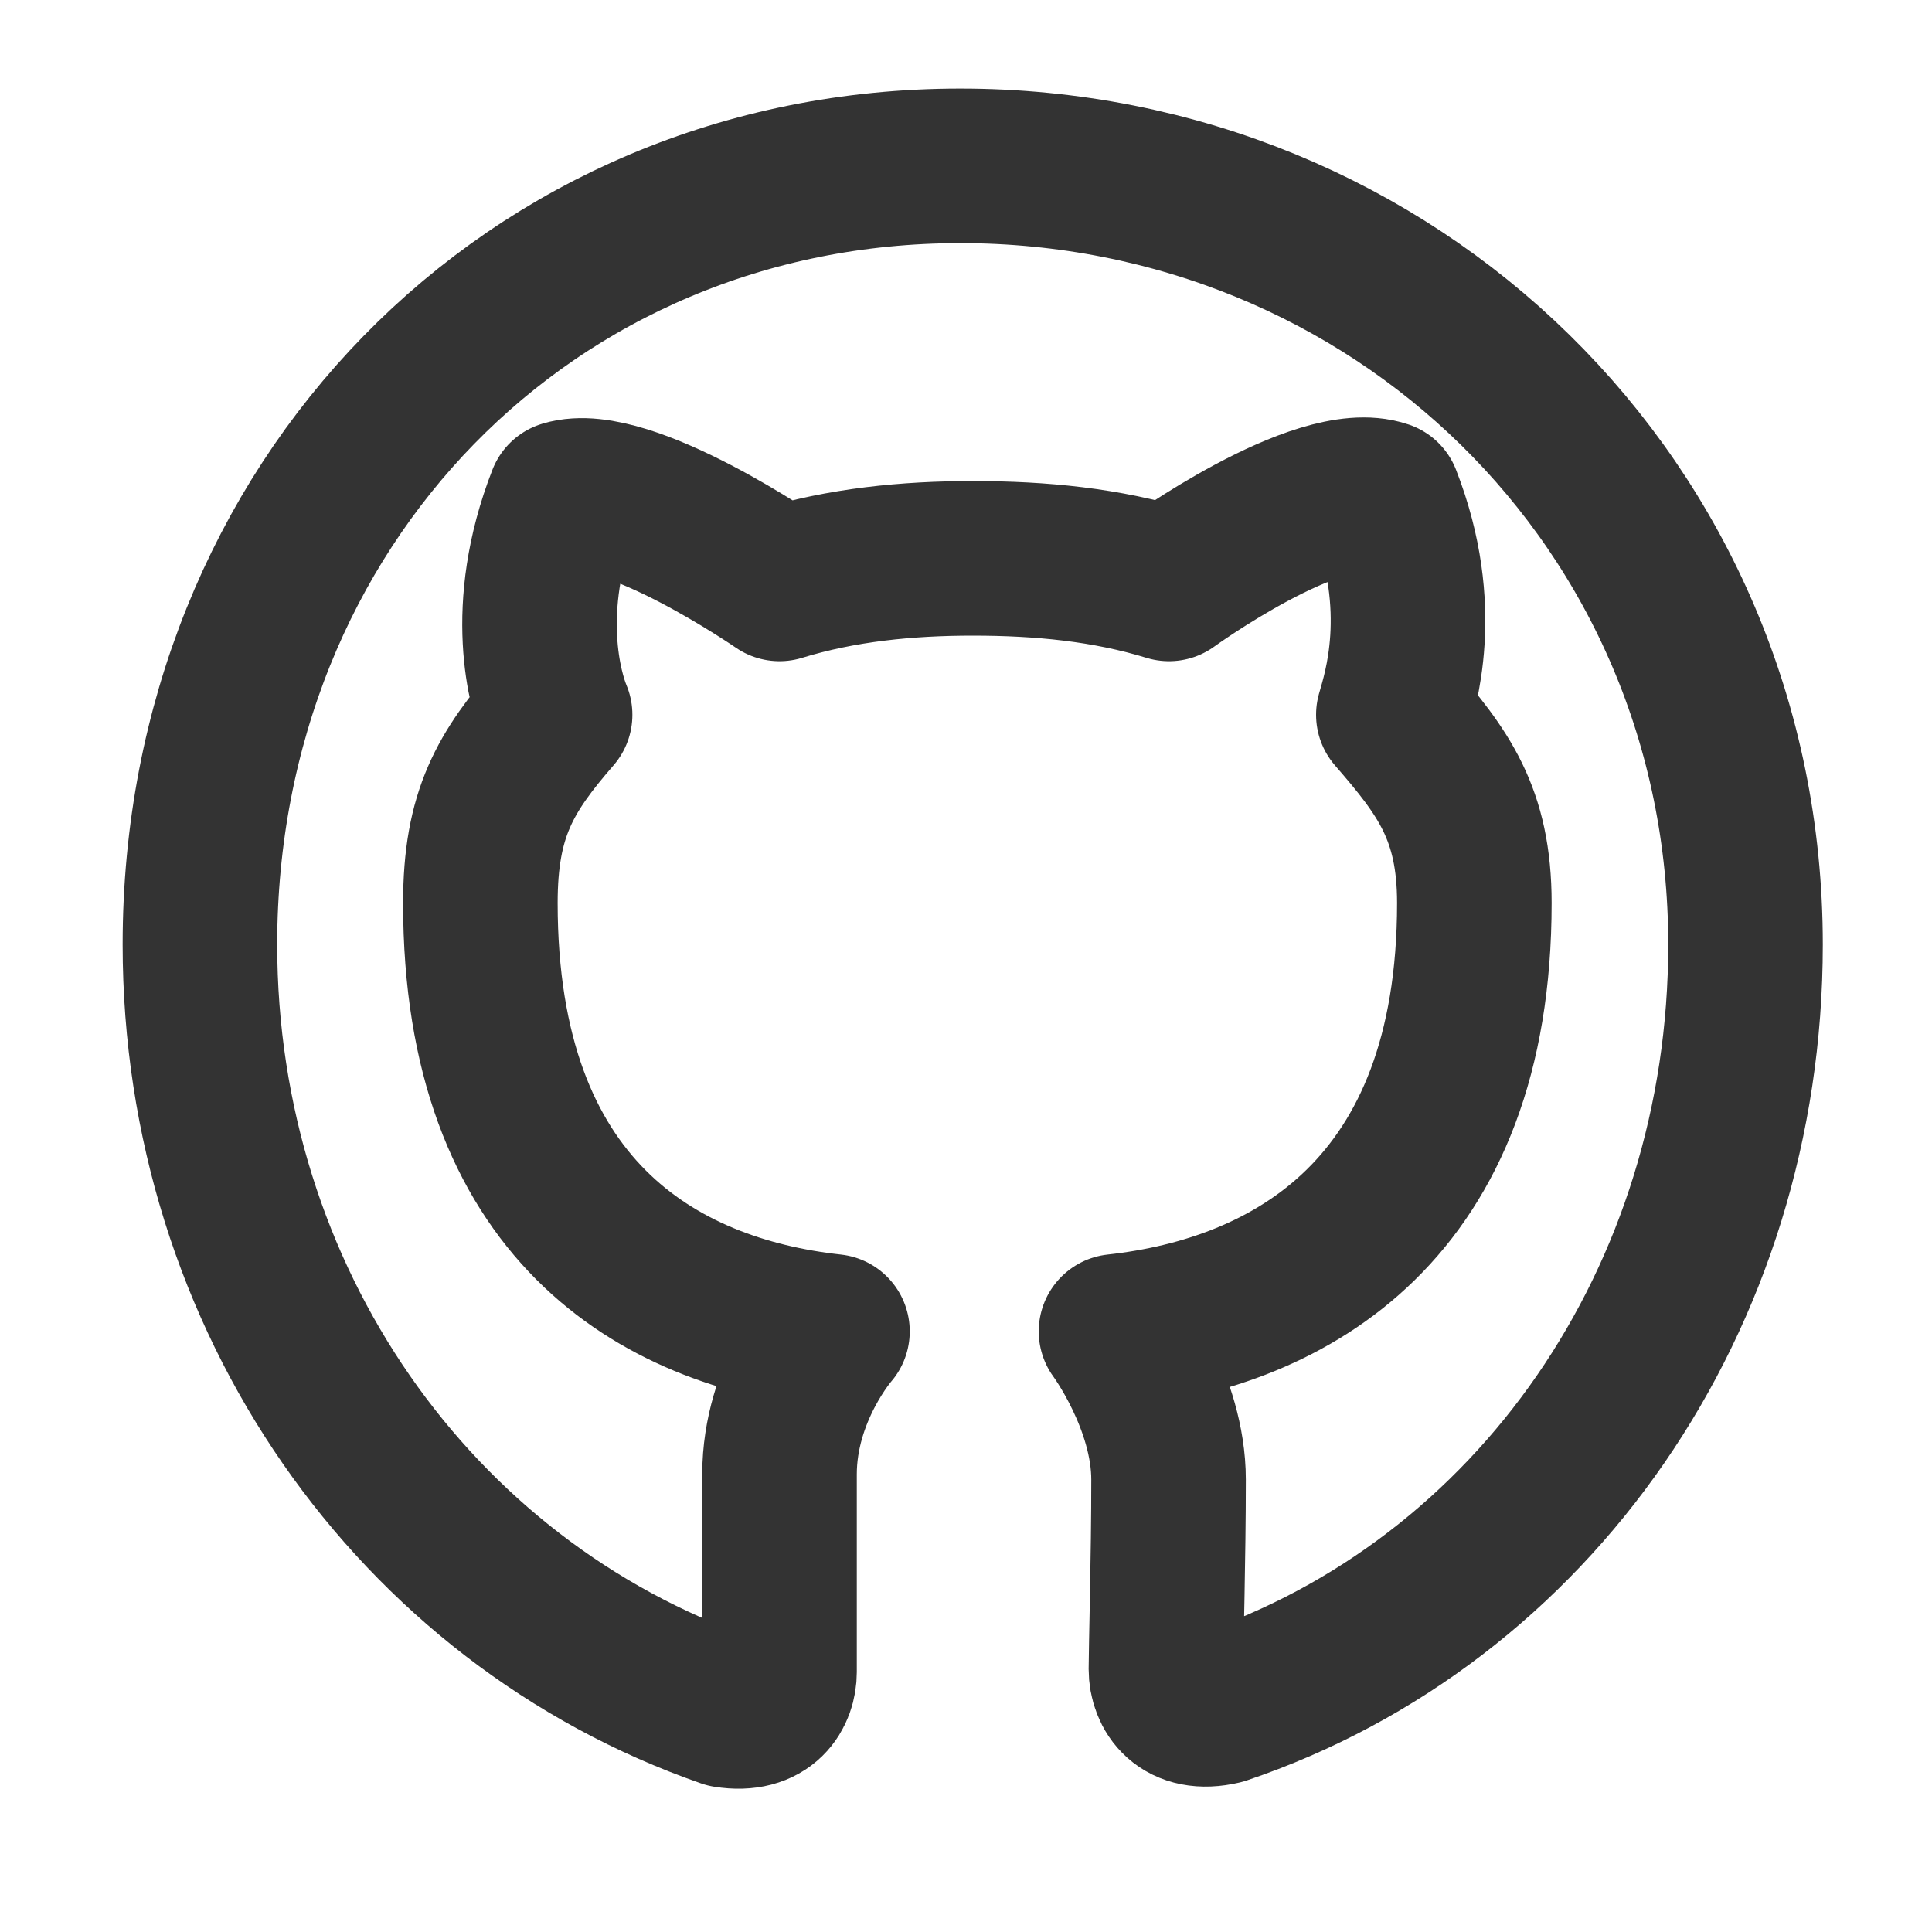 <svg width="25" height="25" viewBox="0 0 25 25" fill="none" xmlns="http://www.w3.org/2000/svg">
<path d="M2.587 12.222C2.587 6.523 6.861 2.146 12.425 2.146C18.03 2.146 22.587 6.523 22.587 12.222C22.587 16.806 19.845 20.729 15.812 22.092C15.288 22.216 15.087 21.885 15.087 21.596C15.087 21.342 15.121 20.146 15.121 19.146C15.121 18.146 14.441 17.228 14.441 17.228C16.7 16.98 19.078 15.65 19.078 11.685C19.078 10.529 18.675 9.992 18.03 9.249C18.111 8.96 18.474 7.886 17.909 6.441C17.062 6.152 15.127 7.556 15.127 7.556C14.32 7.308 13.474 7.225 12.587 7.225C11.74 7.225 10.893 7.308 10.087 7.556C10.087 7.556 8.111 6.193 7.304 6.441C6.74 7.886 7.062 8.96 7.183 9.249C6.538 9.992 6.216 10.529 6.216 11.685C6.216 15.65 8.514 16.98 10.772 17.228C10.772 17.228 10.087 18.008 10.087 19.077V21.637C10.087 21.885 9.925 22.216 9.401 22.133C5.369 20.729 2.587 16.806 2.587 12.222Z" stroke="#333333" stroke-width="2" stroke-linecap="round" stroke-linejoin="round"/>
</svg>
